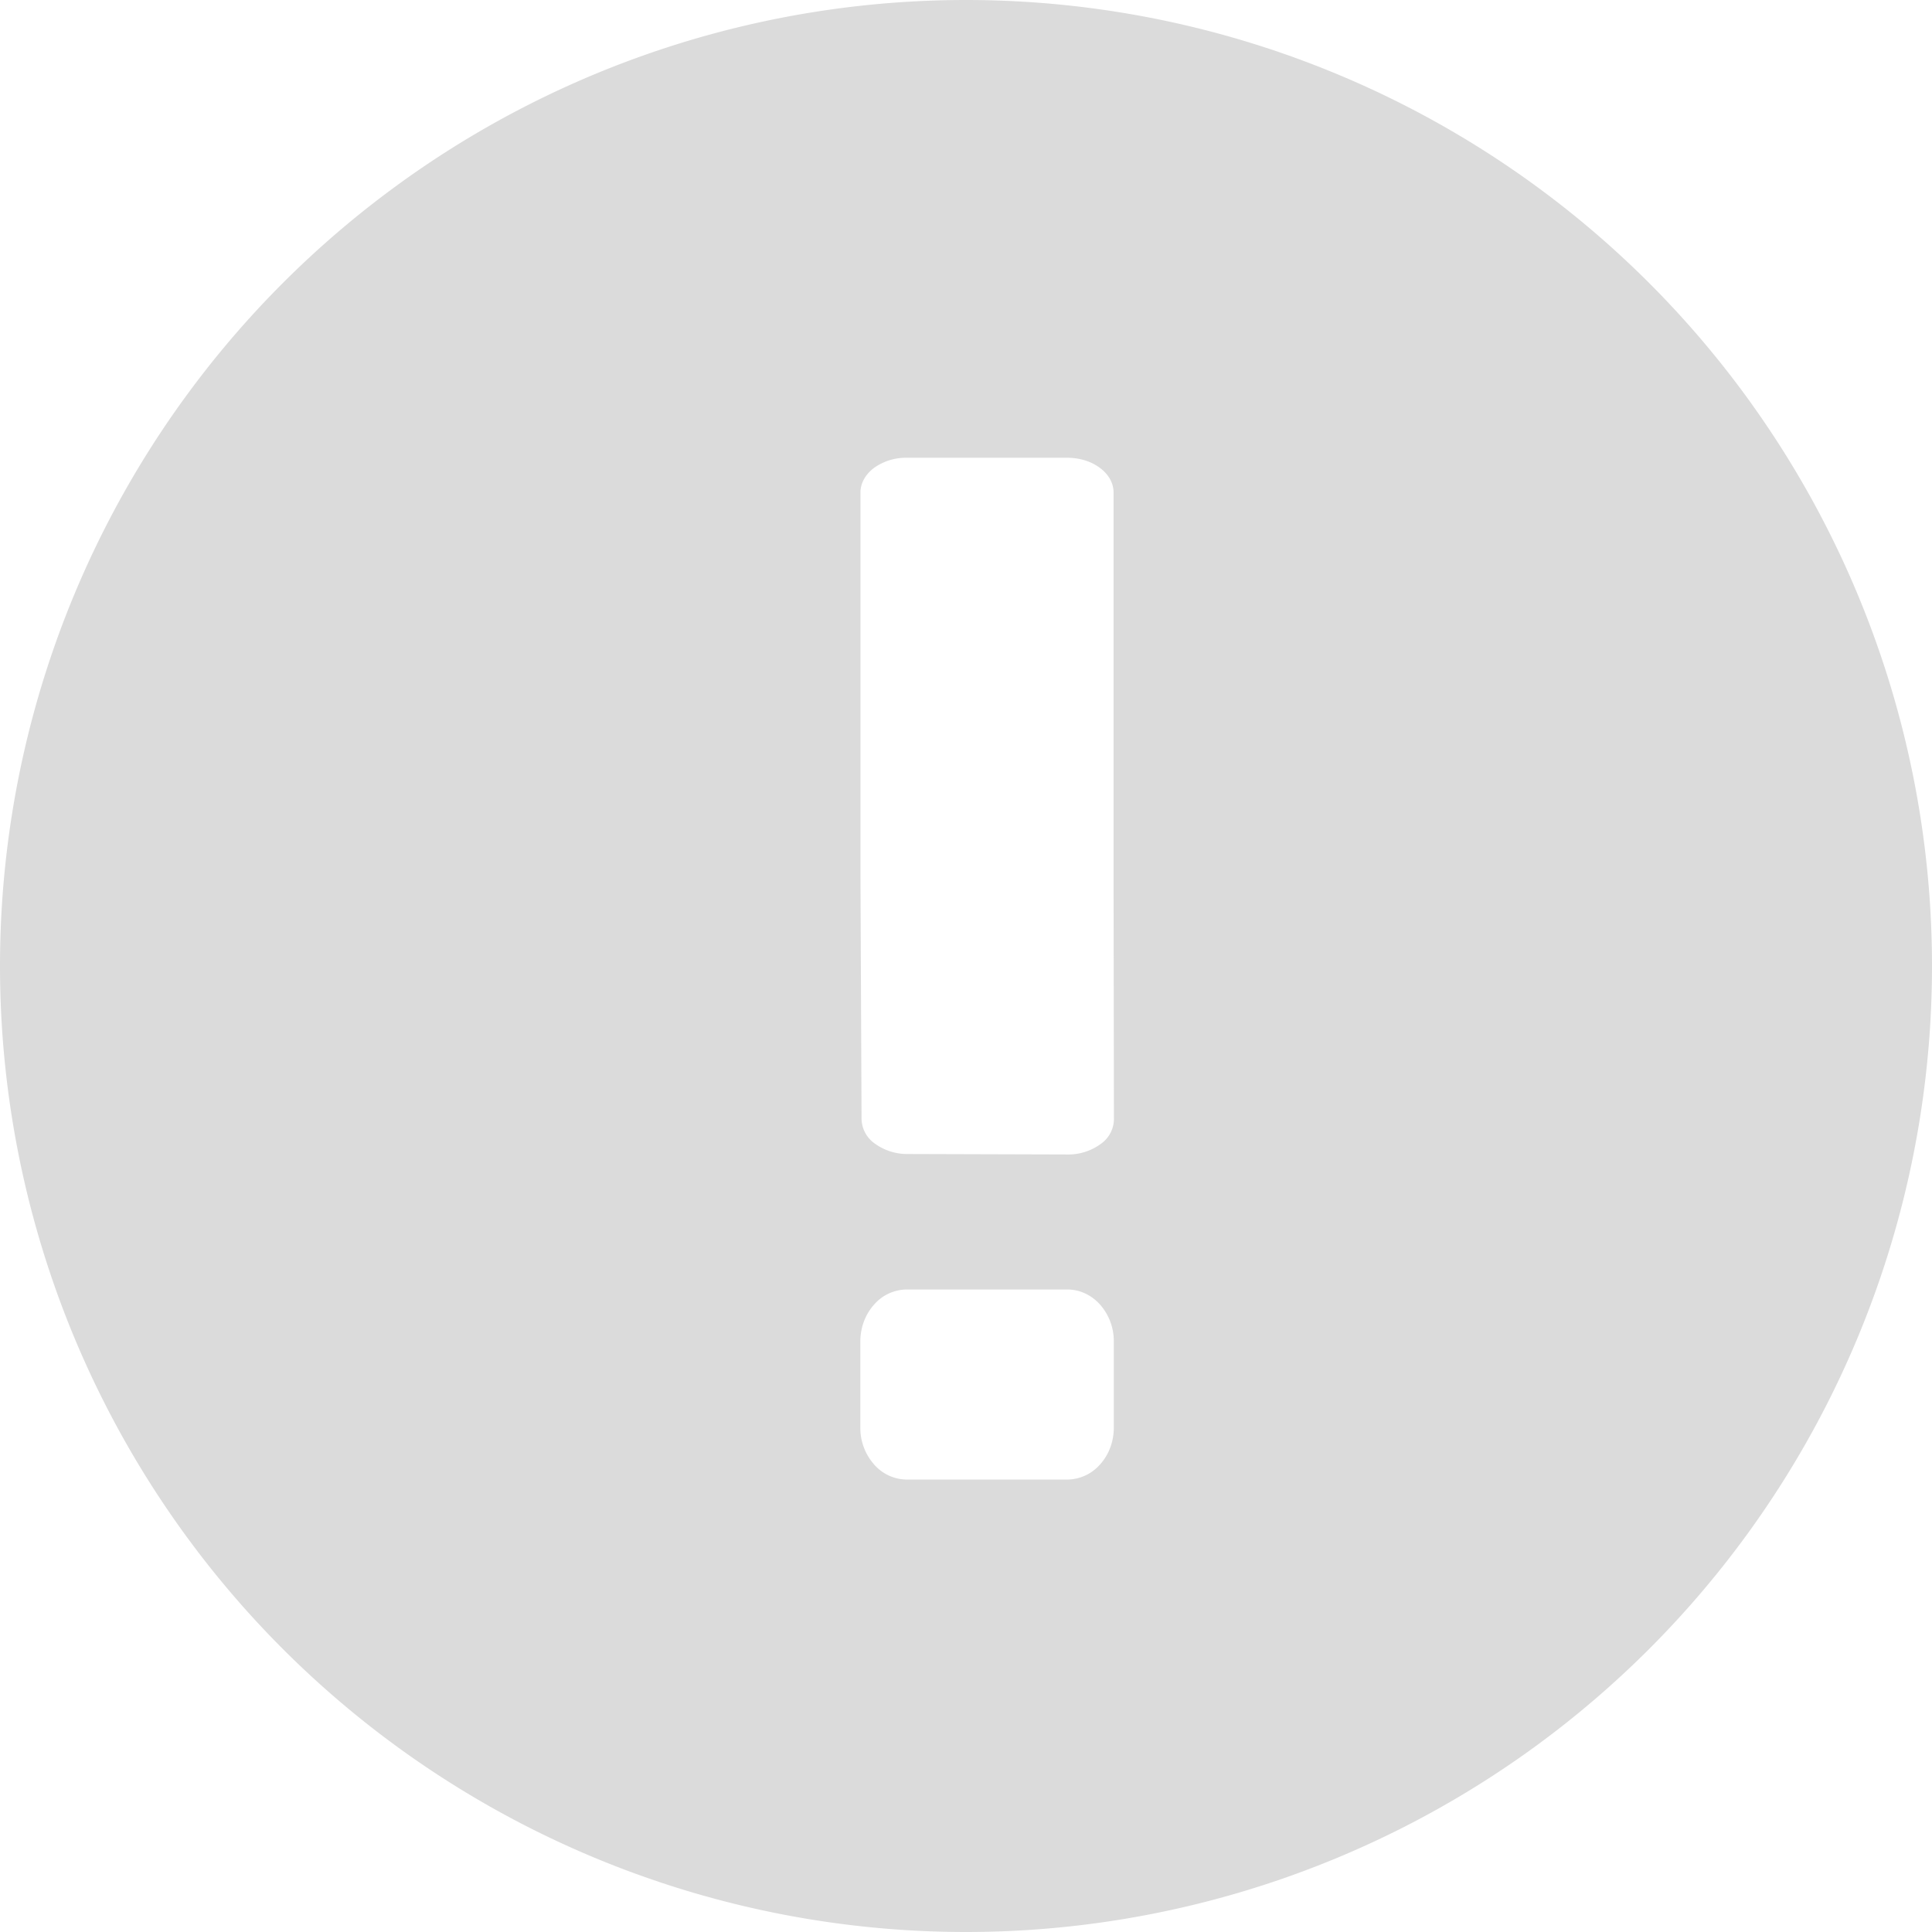 <?xml version="1.0" standalone="no"?><!DOCTYPE svg PUBLIC "-//W3C//DTD SVG 1.1//EN" "http://www.w3.org/Graphics/SVG/1.1/DTD/svg11.dtd"><svg t="1547210350601" class="icon" style="" viewBox="0 0 1024 1024" version="1.1" xmlns="http://www.w3.org/2000/svg" p-id="8140" xmlns:xlink="http://www.w3.org/1999/xlink" width="16" height="16"><defs><style type="text/css"></style></defs><path d="M512 0a512 512 0 1 0 0 1024A512 512 0 0 0 512 0z m78.336 756.736c0 7.04-2.432 14.08-7.232 19.392a23.36 23.36 0 0 1-17.344 8.064H480.64a23.168 23.168 0 0 1-17.408-8.064 29.12 29.12 0 0 1-7.232-19.392v-45.76c0-7.04 2.432-14.08 7.232-19.456a23.168 23.168 0 0 1 17.344-8.064h85.12c6.336 0 12.608 2.688 17.408 8.064a29.184 29.184 0 0 1 7.232 19.456v45.76z m-7.232-150.208a29.056 29.056 0 0 1-17.344 5.376l-84.672-0.256a29.12 29.12 0 0 1-17.28-5.44 16.384 16.384 0 0 1-7.168-12.928l-0.576-129.28V260.992c0-4.672 2.432-9.408 7.168-12.992a29.184 29.184 0 0 1 17.344-5.376h85.12c6.272 0 12.544 1.792 17.28 5.376 4.864 3.584 7.232 8.32 7.232 12.992v201.536l0.192 131.008a16.256 16.256 0 0 1-7.296 12.992z" fill="#dbdbdb" p-id="8141"></path></svg>